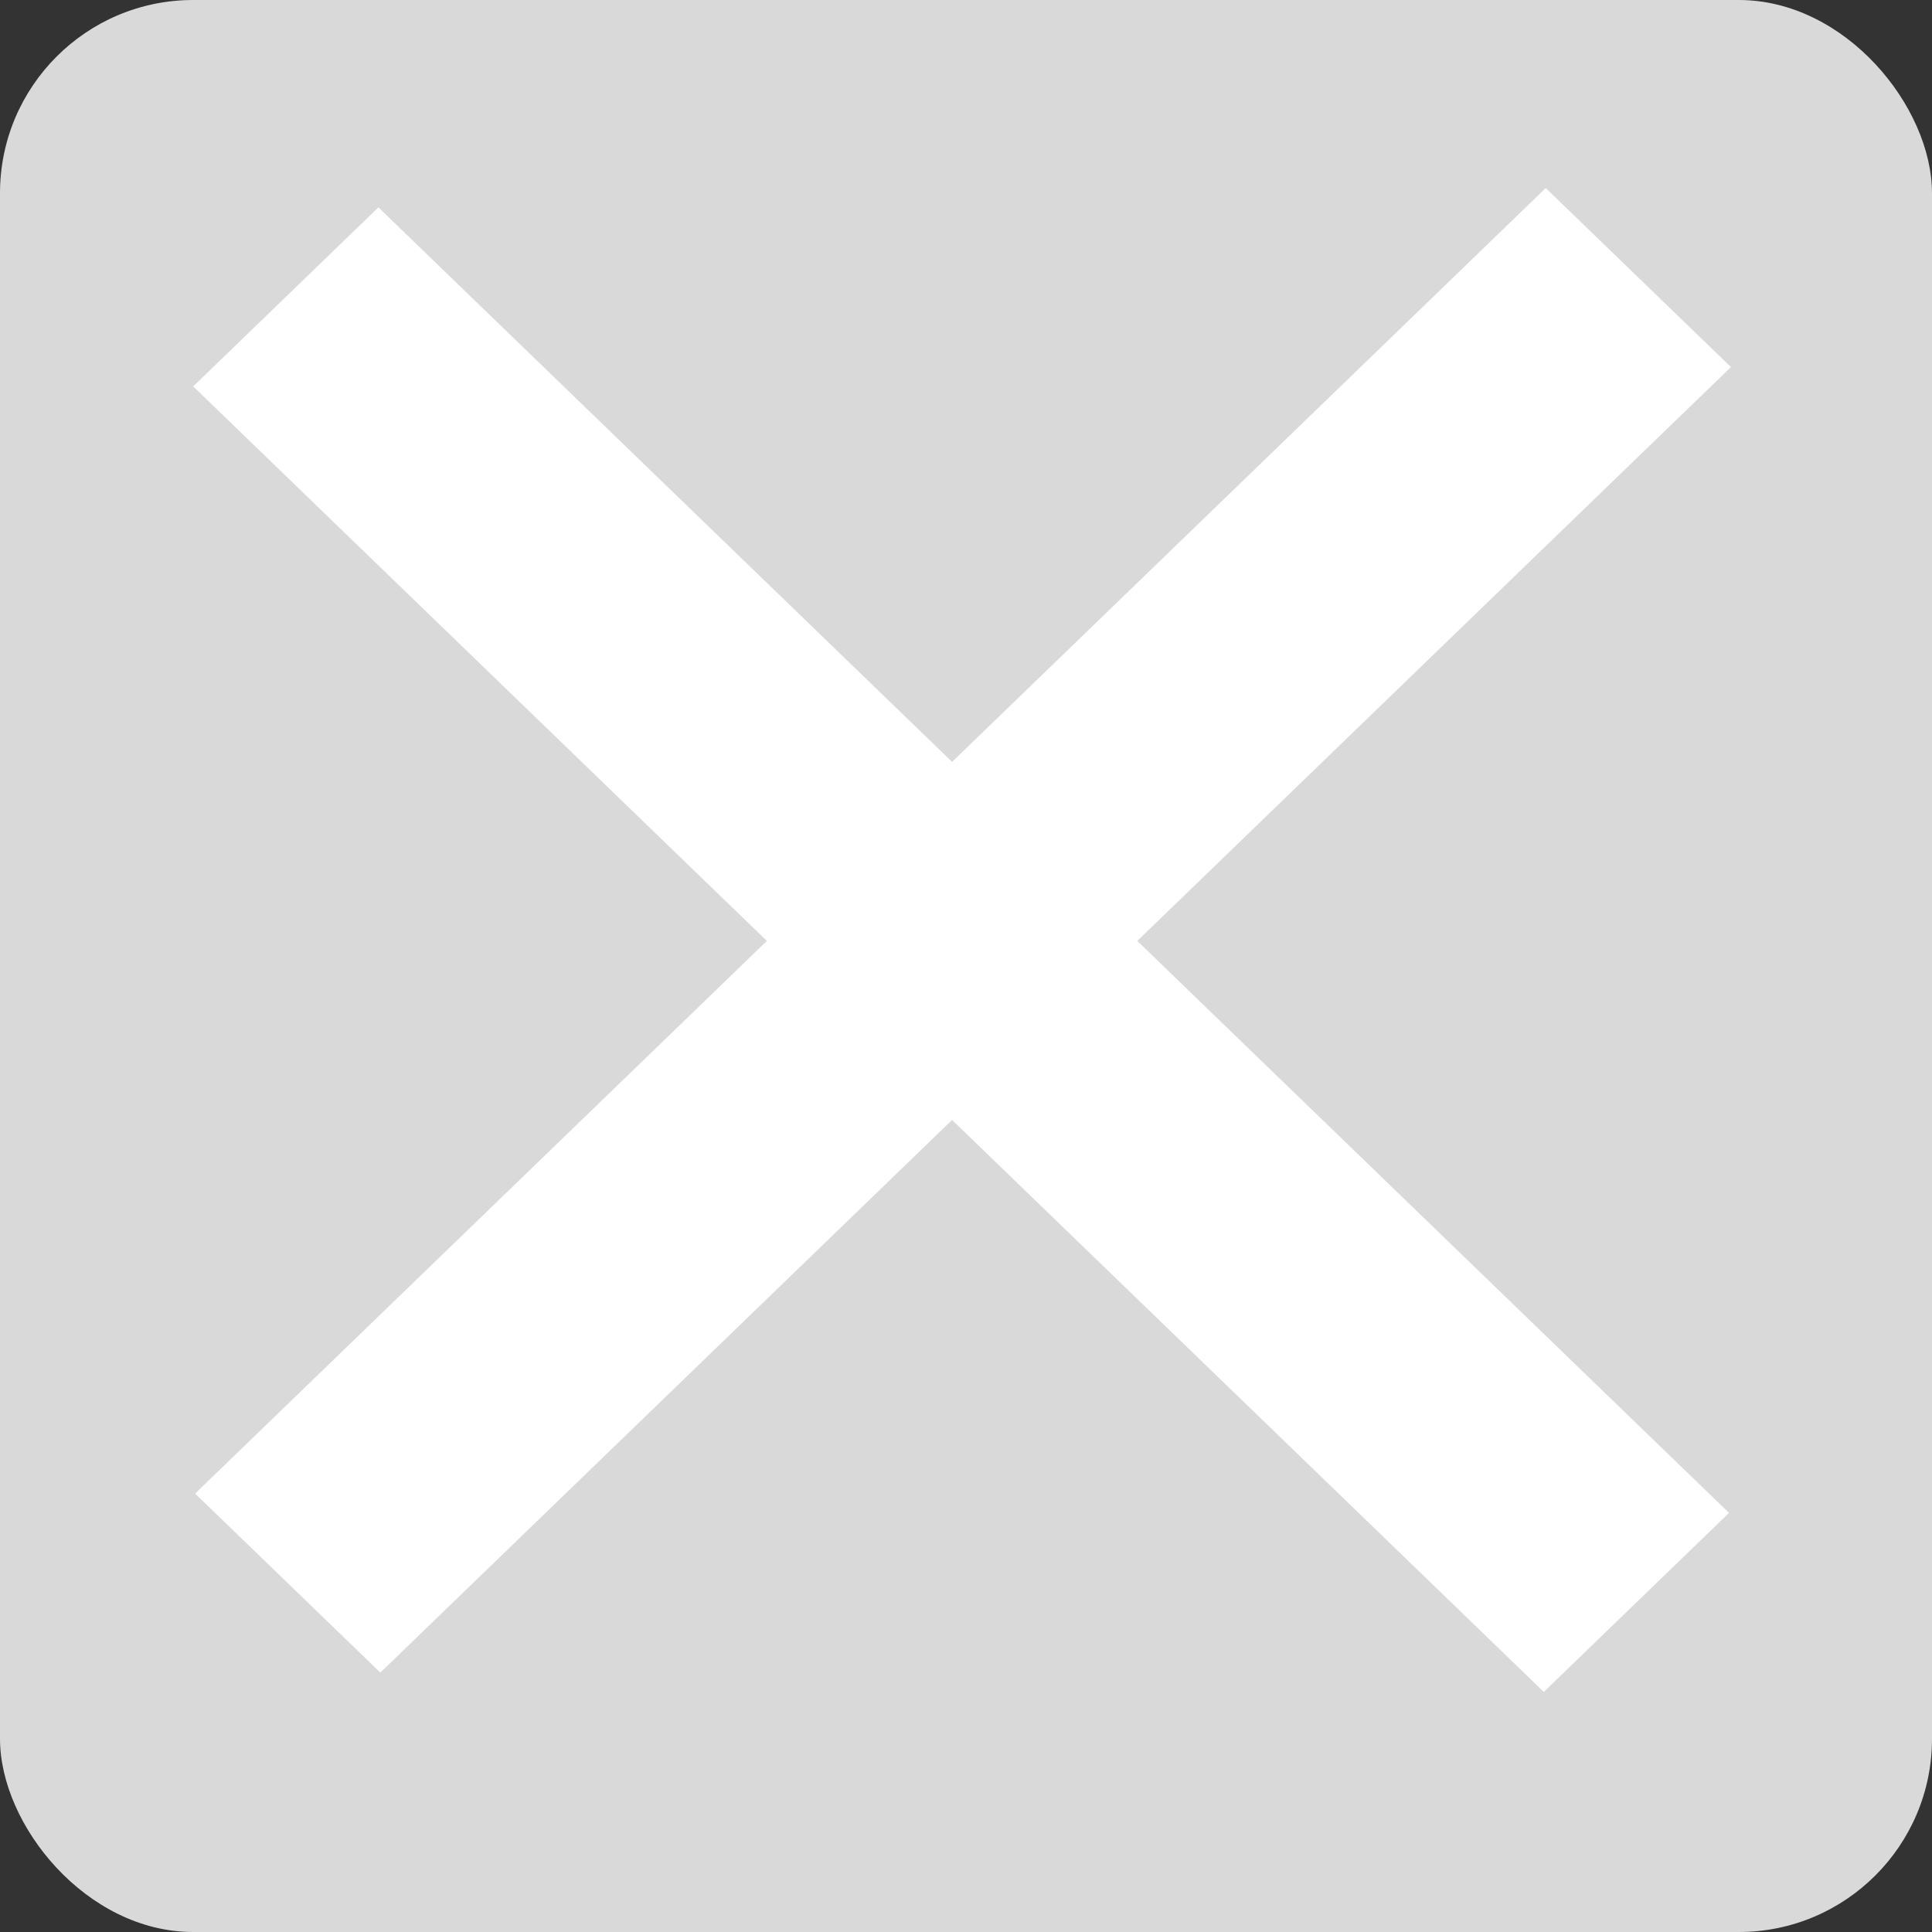 <svg width="60" height="60" viewBox="0 0 60 60" fill="none" xmlns="http://www.w3.org/2000/svg">
<rect x="0" y="0" width="60" height="60" fill="#333333" stroke="none"/>
<rect width="60" height="60" rx="6" fill="#D9D9D9"/>
<line y1="-4" x2="58.337" y2="-4" transform="matrix(0.719 0.695 -0.719 0.695 6 12)" stroke="white" stroke-width="8"/>
<line y1="-4" x2="58.337" y2="-4" transform="matrix(-0.719 0.695 0.719 0.695 53.756 11.4)" stroke="white" stroke-width="8"/>
</svg>
